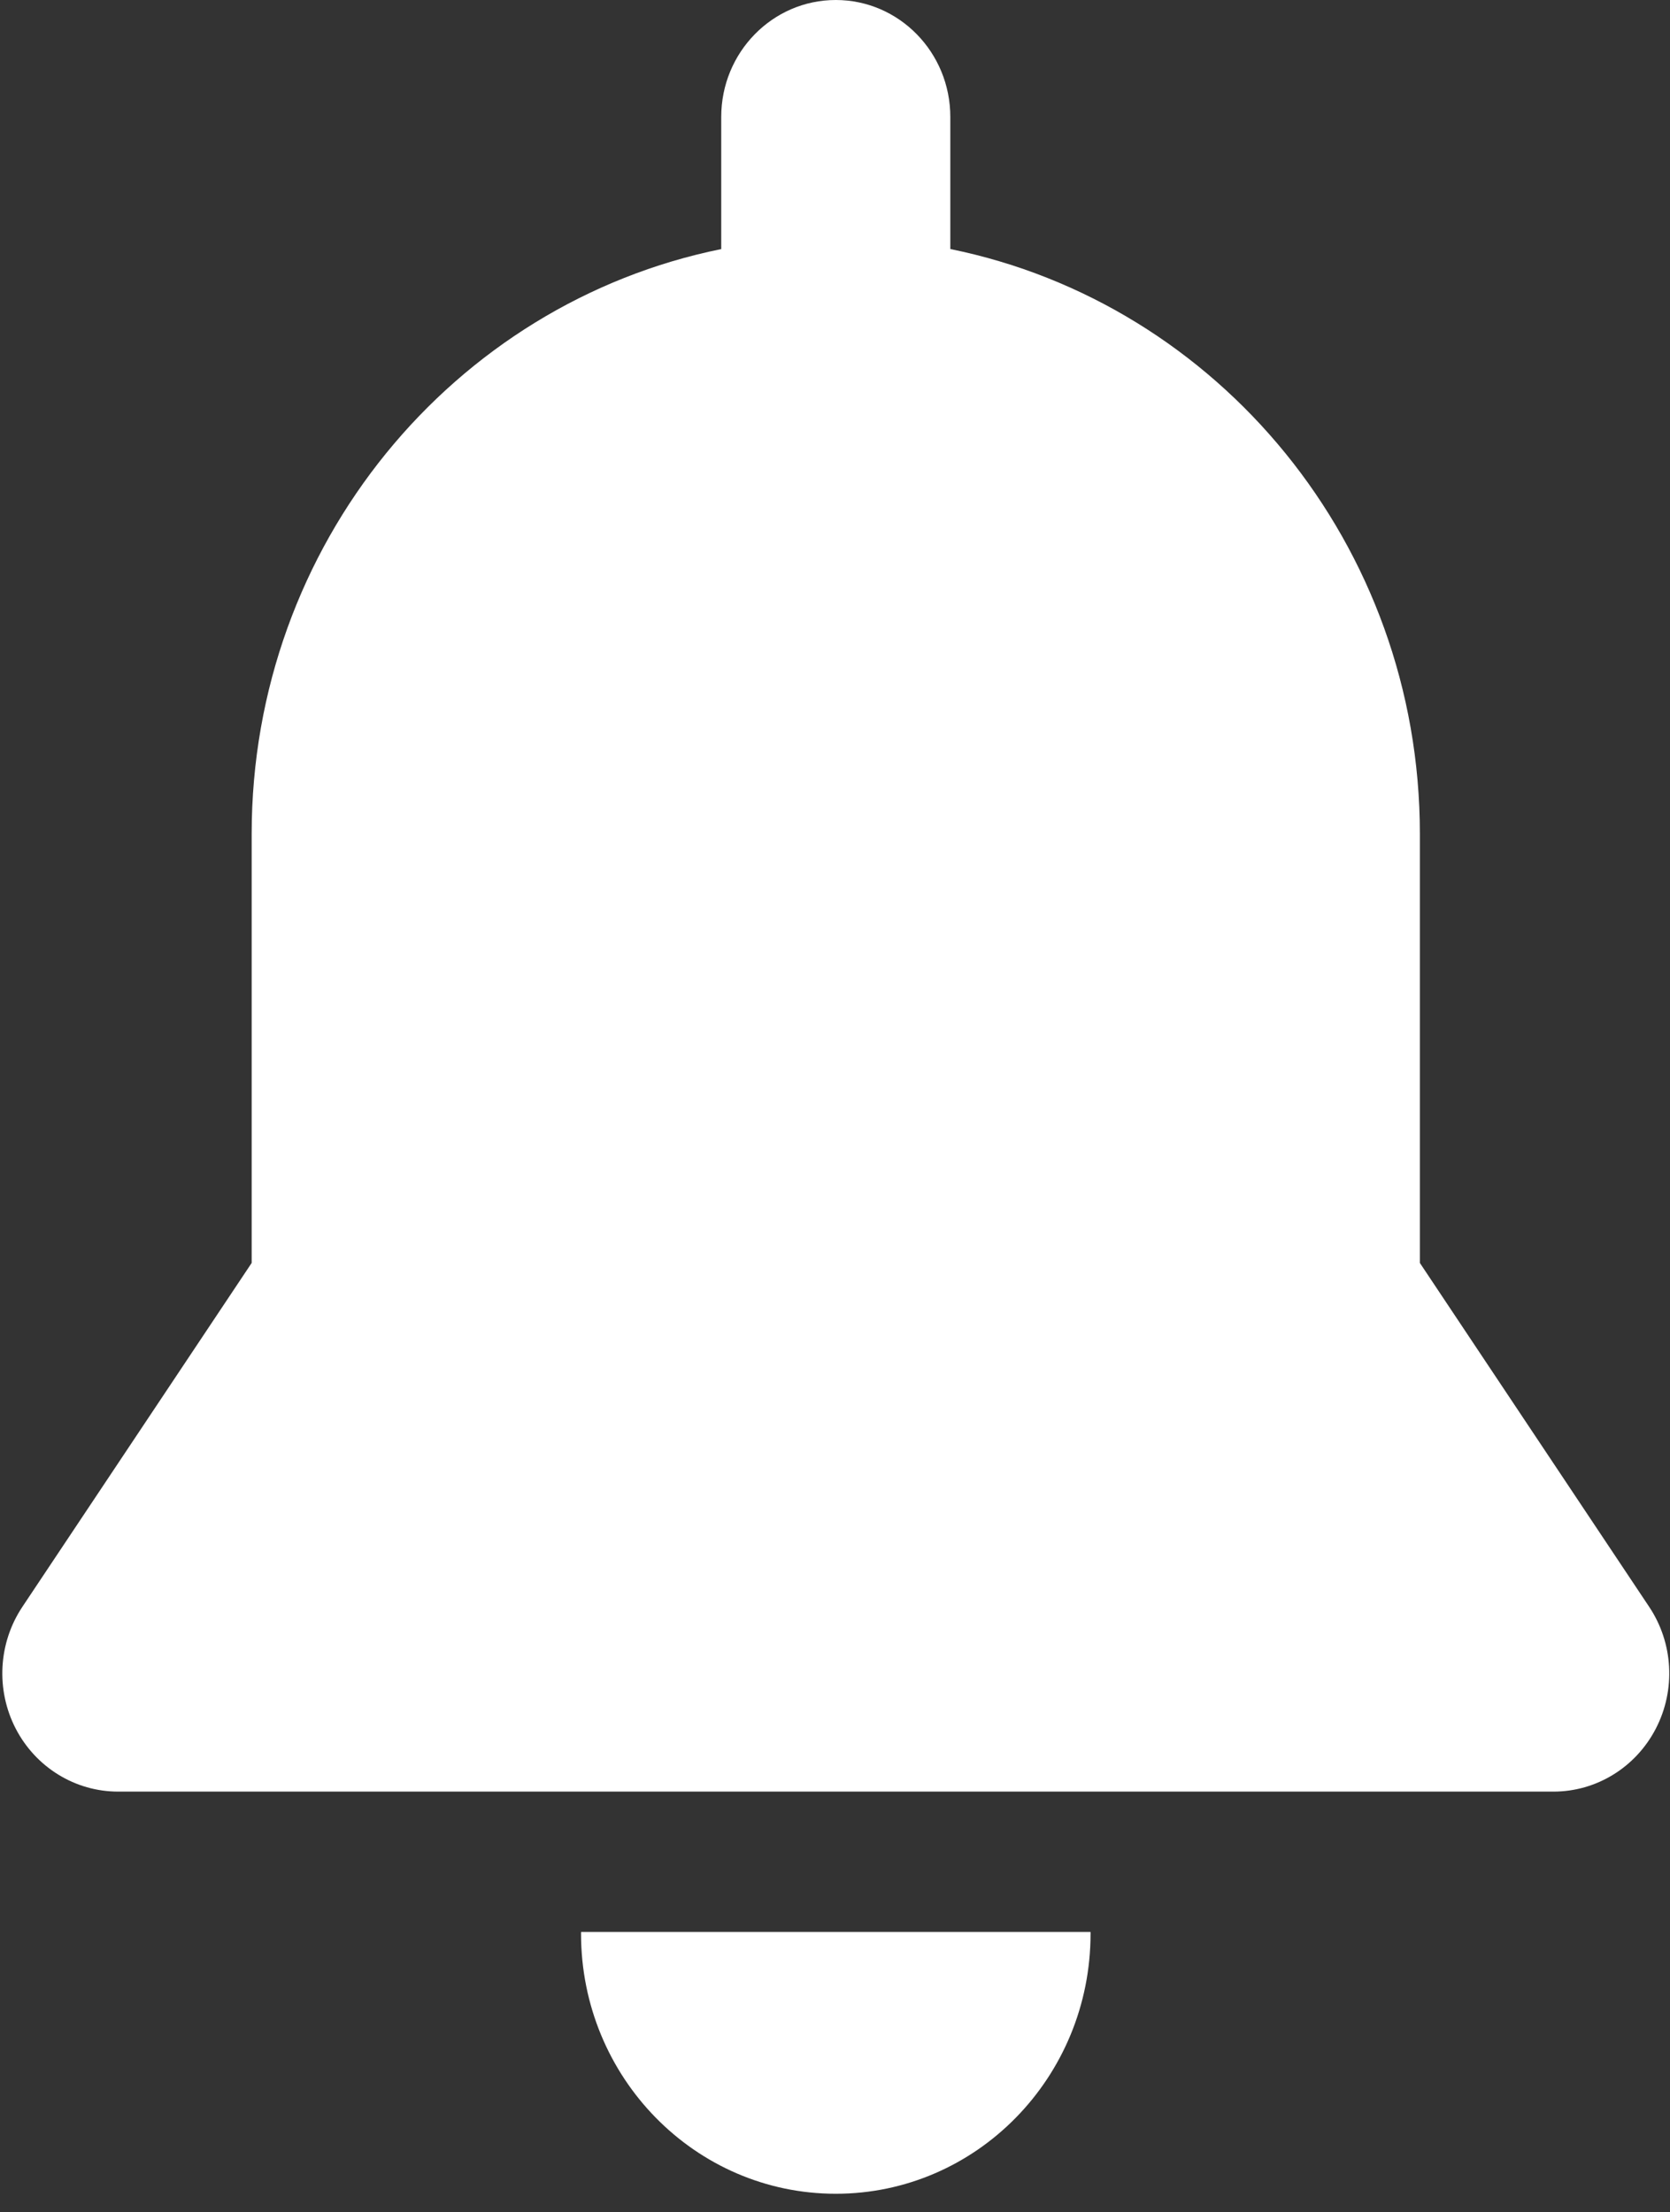 <?xml version="1.0" encoding="UTF-8"?>
<svg width="40px" height="53px" viewBox="0 0 40 53" version="1.1" xmlns="http://www.w3.org/2000/svg" xmlns:xlink="http://www.w3.org/1999/xlink">
    <rect x="0" y="0" width="40" height="53" fill="#333333" stroke="none"/>
    <!-- Generator: Sketch 43.2 (39069) - http://www.bohemiancoding.com/sketch -->
    <title>bell</title>
    <desc>Created with Sketch.</desc>
    <defs></defs>
    <g id="Page-1" stroke="none" stroke-width="1" fill="none" fill-rule="evenodd">
        <g id="iPad-Portrait" transform="translate(-697, -134)" fill="#FFFFFF">
            <g id="Header-Nav" transform="translate(0, 115)">
                <g id="bell" transform="translate(697, 19)">
                    <g id="Layer_1">
                        <g id="Group">
                            <path d="M13.918,46.283 C13.918,46.297 13.917,46.31 13.917,46.324 C13.917,49.766 16.649,52.555 20.019,52.555 C23.389,52.555 26.121,49.766 26.121,46.324 C26.121,46.31 26.12,46.297 26.12,46.283 L13.918,46.283 L13.918,46.283 Z" id="Shape"></path>
                            <path d="M39.501,38.494 L34.009,30.256 L34.009,19.978 C34.009,13.046 29.175,7.269 22.762,5.966 L22.762,2.801 C22.762,1.254 21.534,0 20.019,0 C18.504,0 17.275,1.254 17.275,2.801 L17.275,5.967 C10.862,7.269 6.028,13.047 6.028,19.978 L6.028,30.256 L0.536,38.494 C-0.042,39.362 -0.103,40.485 0.377,41.413 C0.858,42.341 1.802,42.921 2.83,42.921 L37.208,42.921 C38.236,42.921 39.179,42.341 39.66,41.413 C40.141,40.485 40.08,39.362 39.501,38.494 L39.501,38.494 Z" id="Shape"></path>
                        </g>
                    </g>
                </g>
            </g>
        </g>
    </g>
</svg>